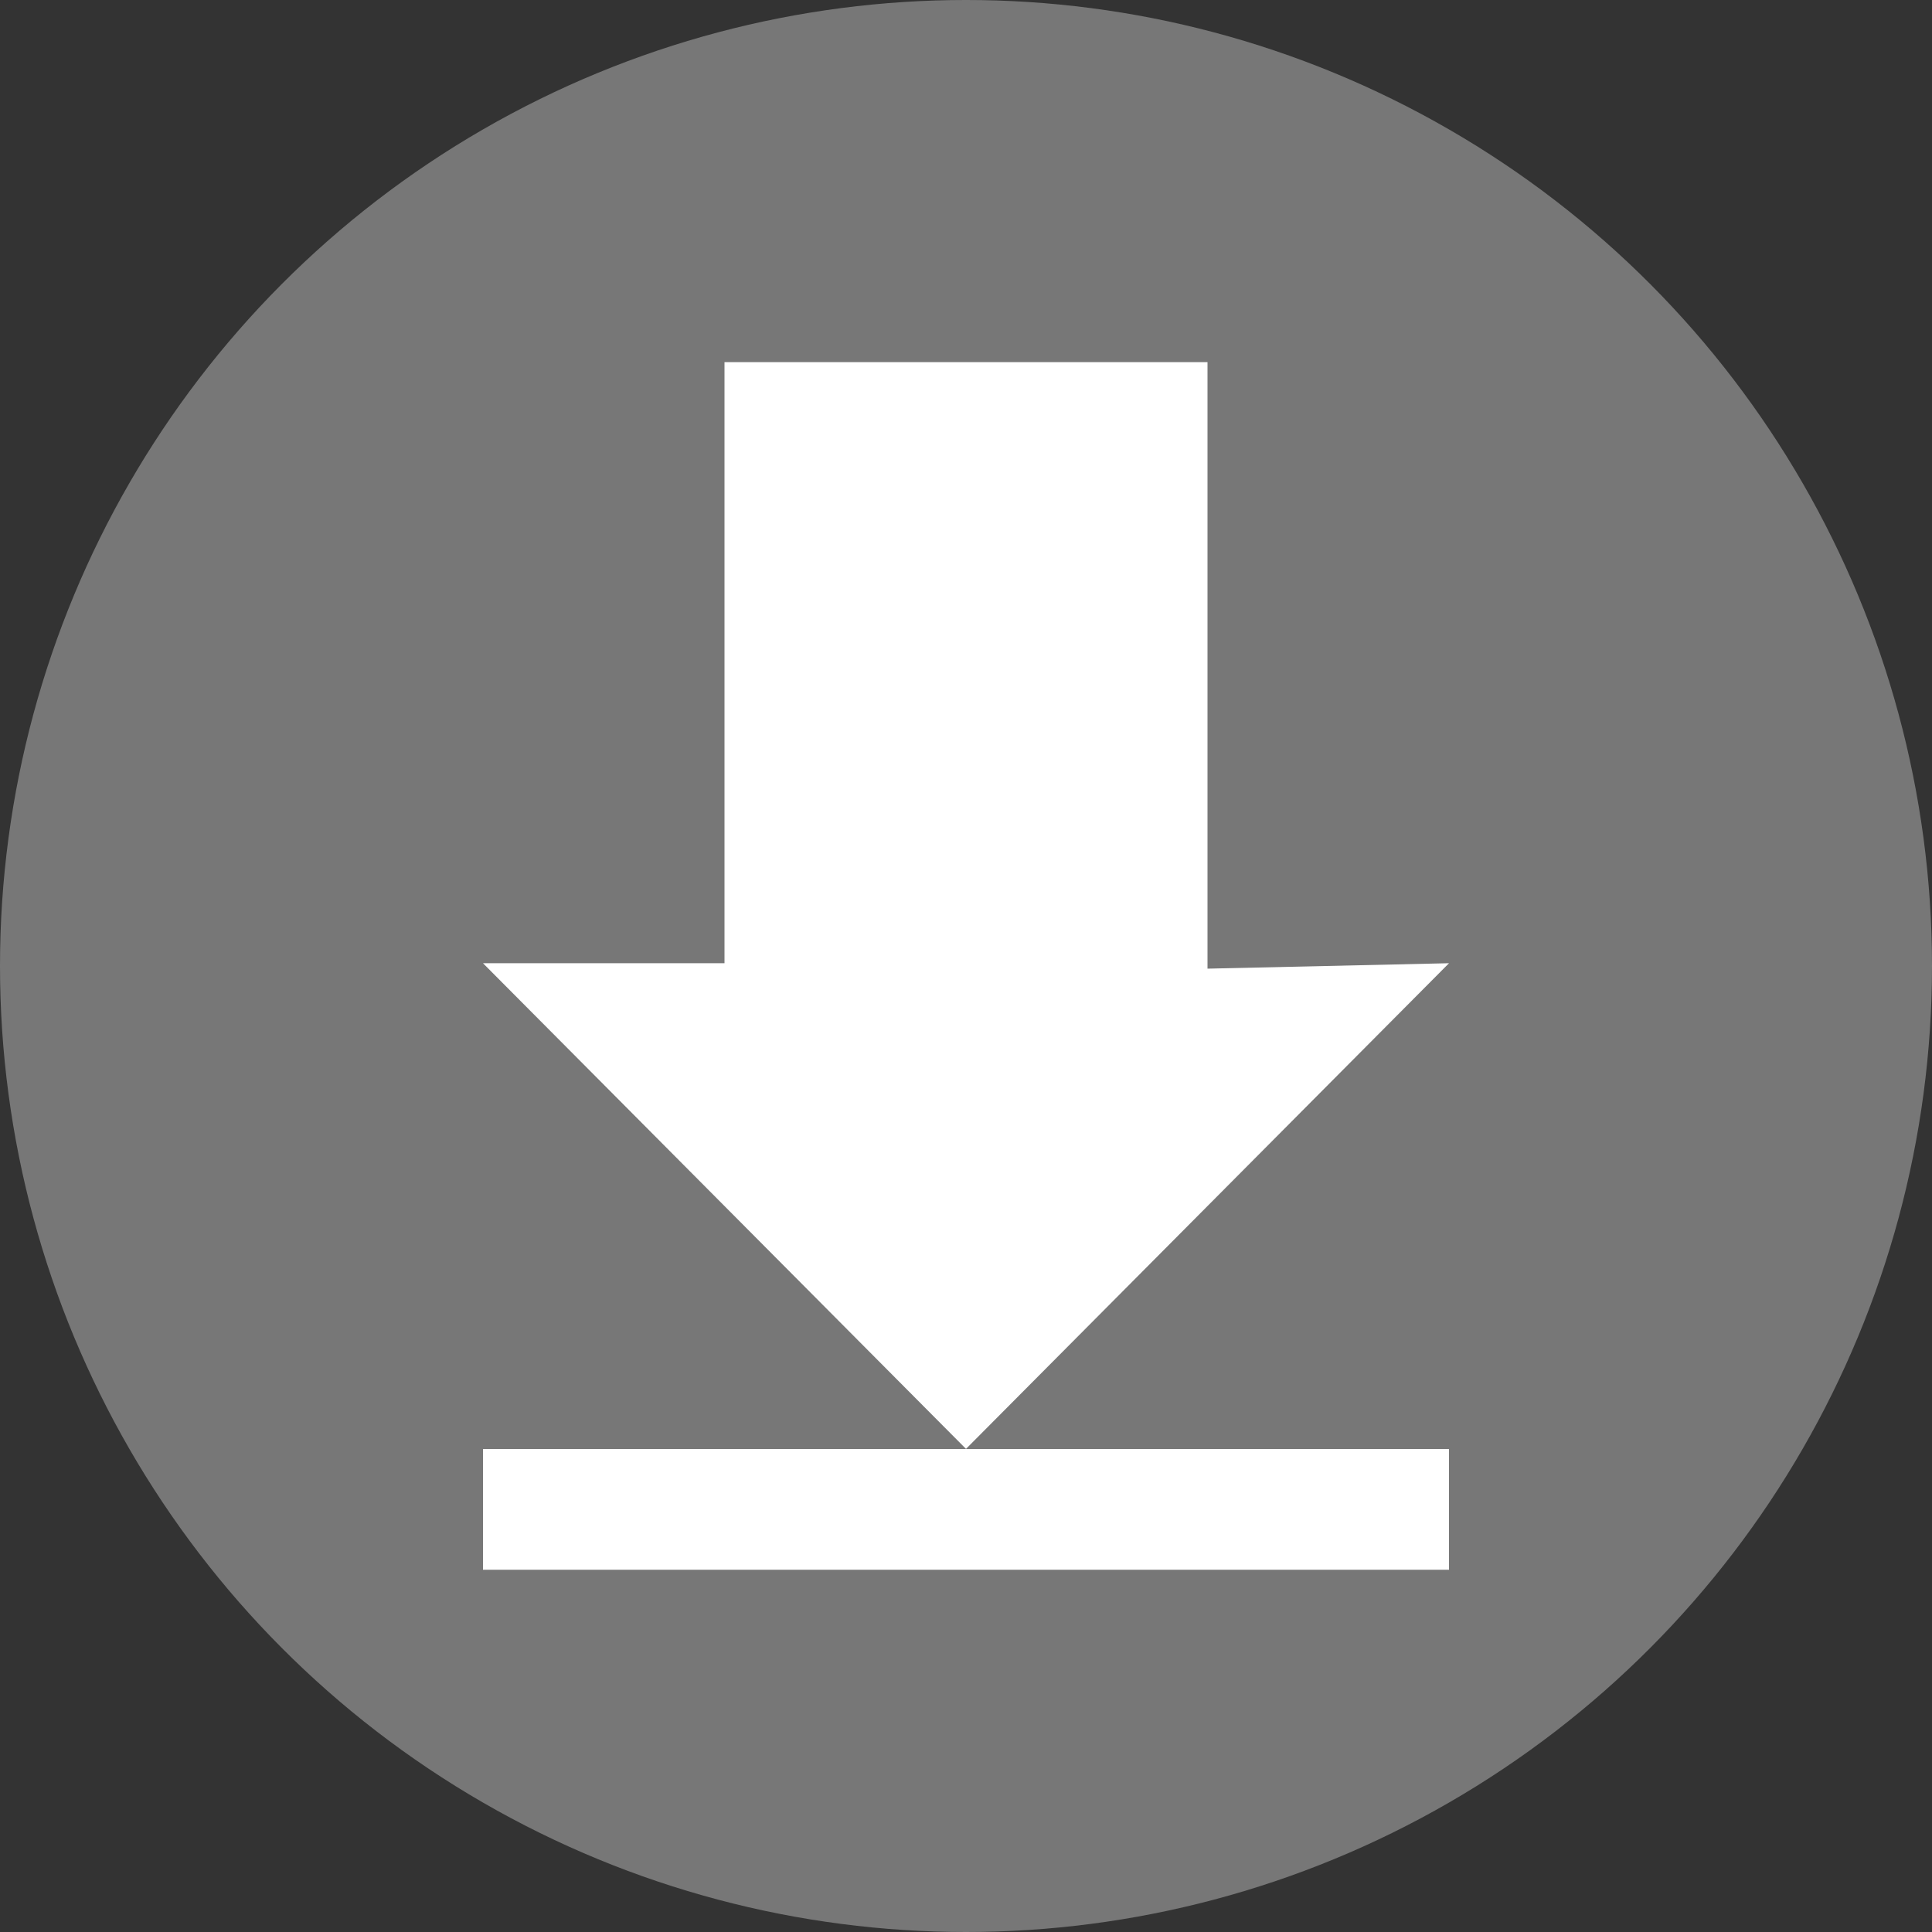 <svg xmlns="http://www.w3.org/2000/svg" width="16" height="16" version="1">
 <rect width="100%" height="100%" fill="#333333" stroke="none"/>
 <circle fill="#777777" fill-rule="evenodd" cx="8" cy="8" r="8"/>
 <path fill="#fff" d="m10 3v5.022l2-0.045-4 4.022-4-4.022h2v-4.978h4z"/>
 <path fill="#fff" d="m4 12h8v1h-8z"/>
</svg>
